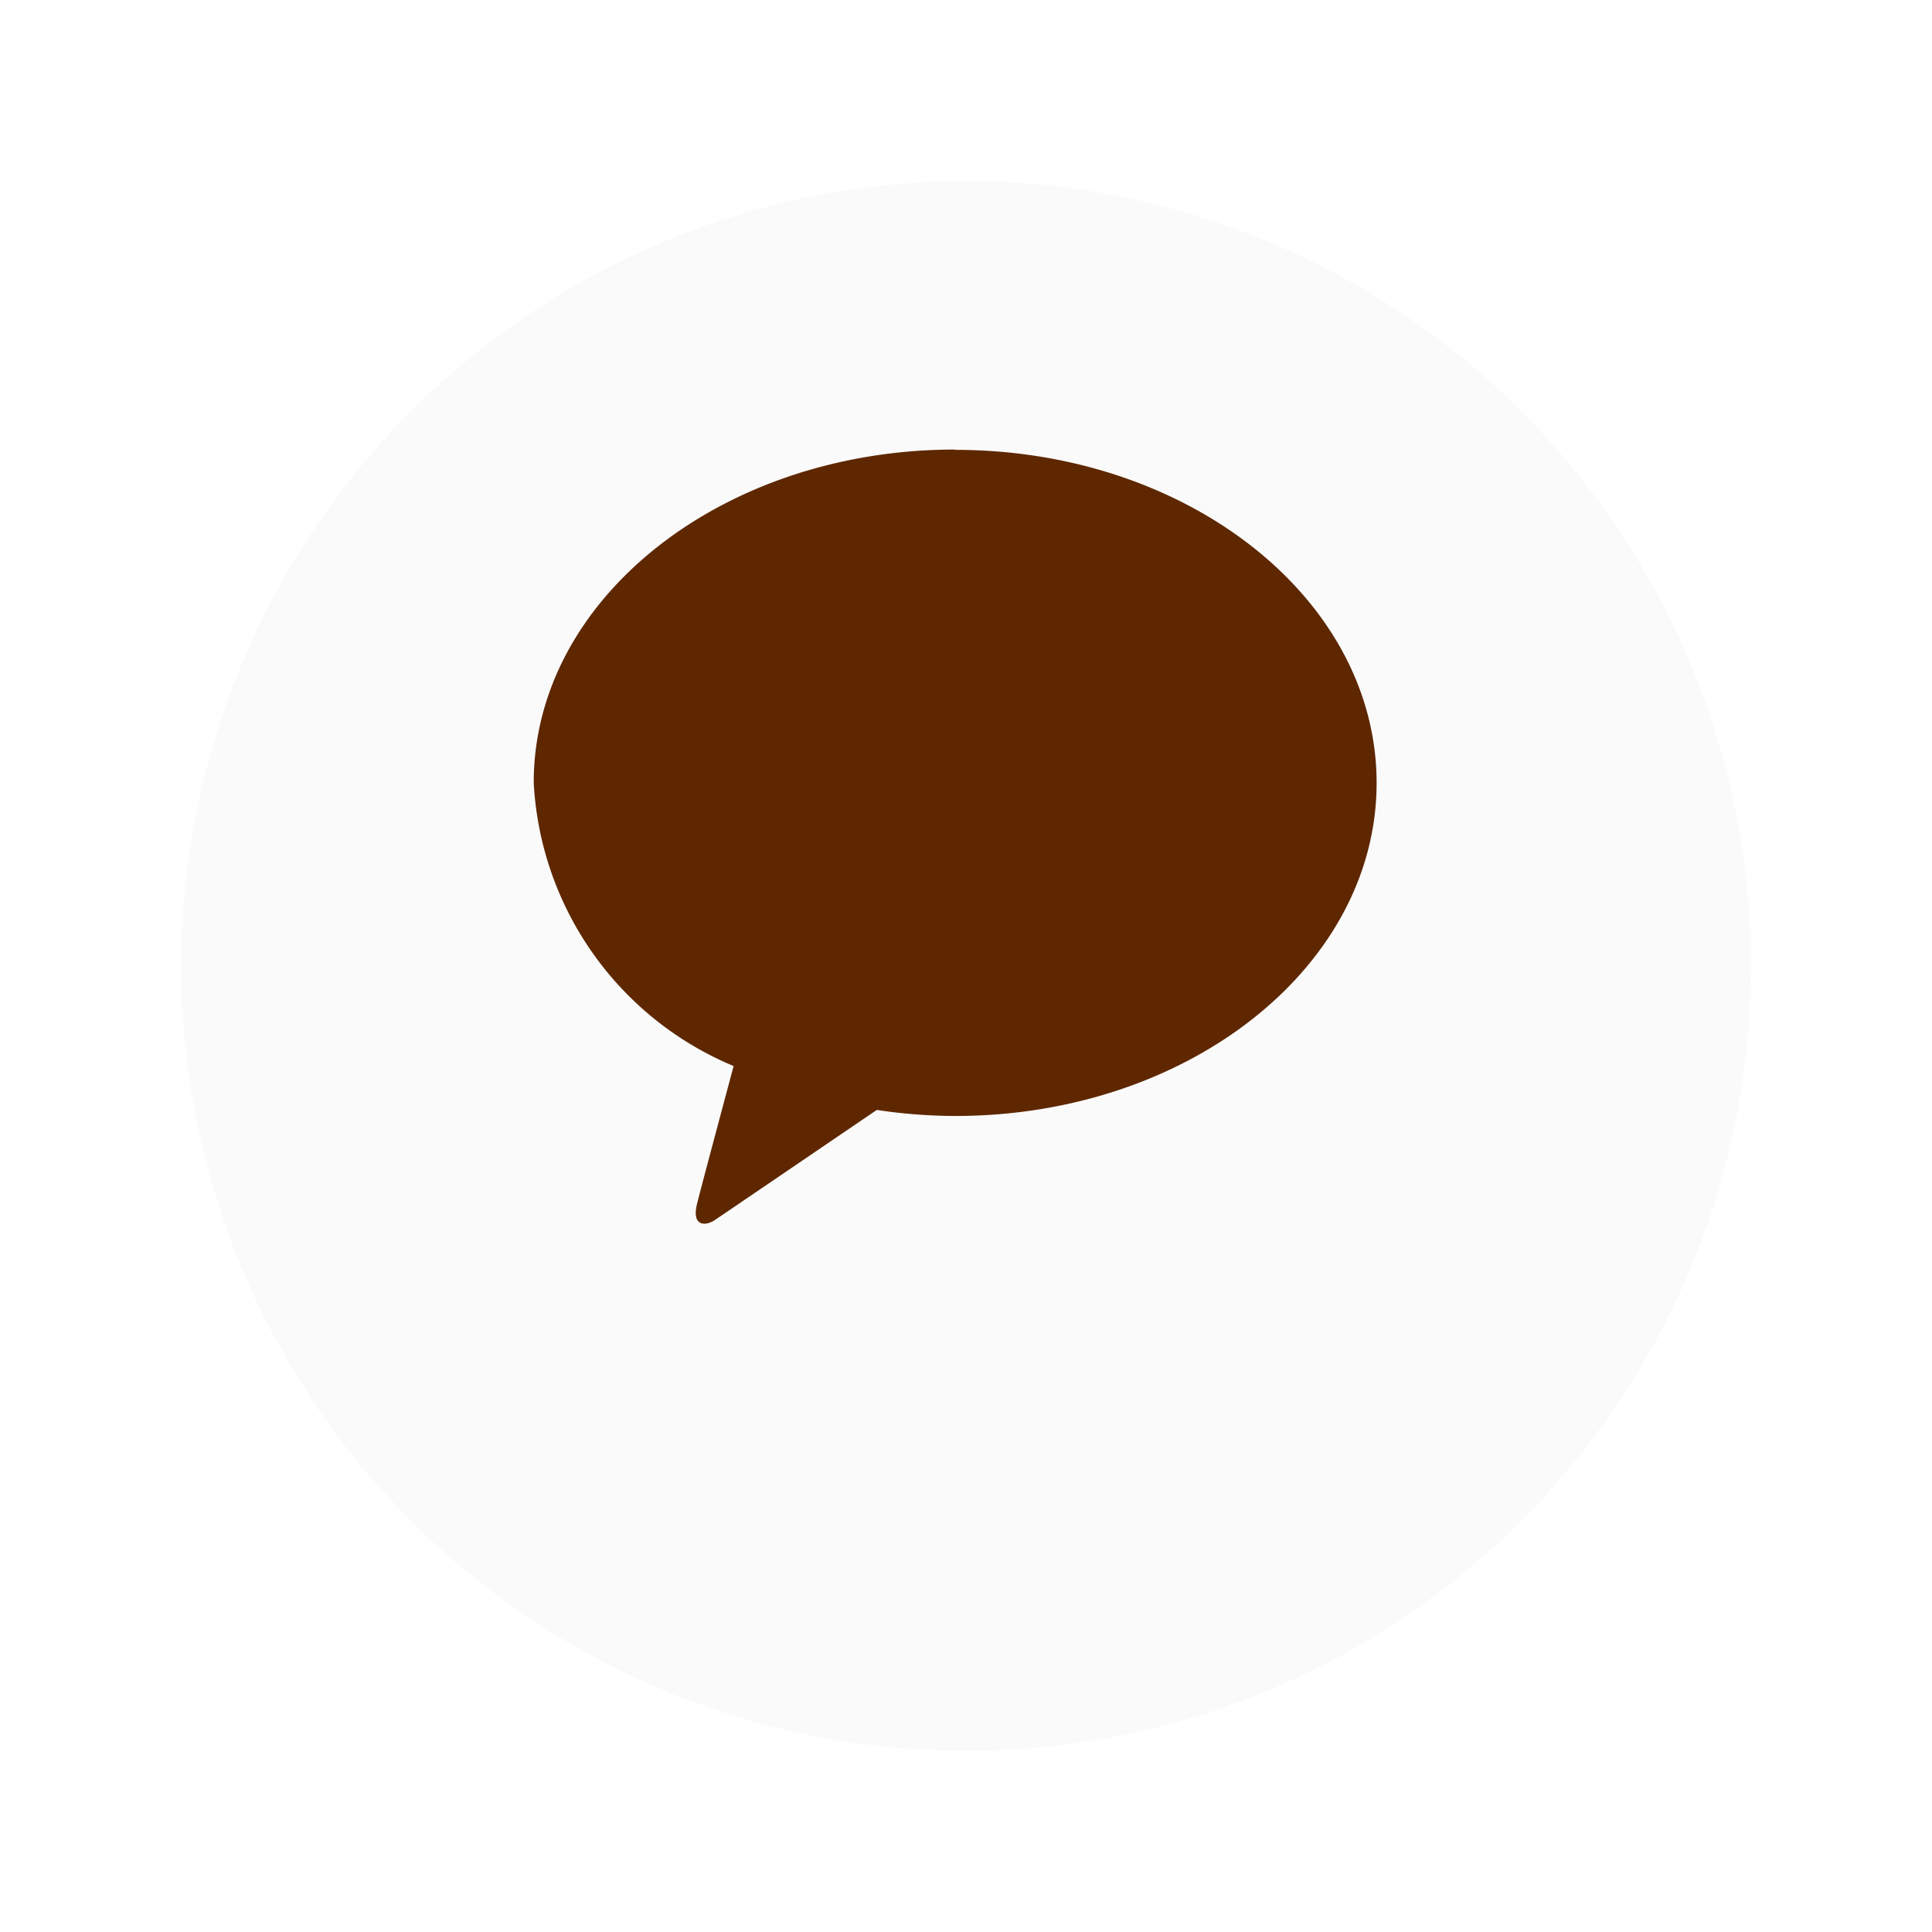 <svg xmlns="http://www.w3.org/2000/svg" xmlns:xlink="http://www.w3.org/1999/xlink" width="32" height="32" viewBox="0 0 32 32">
  <defs>
    <filter id="타원_65" x="0" y="0" width="32" height="32" filterUnits="userSpaceOnUse">
      <feOffset dy="2" input="SourceAlpha"/>
      <feGaussianBlur stdDeviation="1" result="blur"/>
      <feFlood flood-opacity="0.039"/>
      <feComposite operator="in" in2="blur"/>
      <feComposite in="SourceGraphic"/>
    </filter>
  </defs>
  <g id="그룹_218962" data-name="그룹 218962" transform="translate(-72.438 0.6)">
    <g transform="matrix(1, 0, 0, 1, 72.44, -0.6)" filter="url(#타원_65)">
      <circle id="타원_65-2" data-name="타원 65" cx="13" cy="13" r="13" transform="translate(3 1)" fill="#fafafa"/>
    </g>
    <path id="패스_93028" data-name="패스 93028" d="M424.242,74.535c-3.854,0-6.978,2.47-6.978,5.517a5.391,5.391,0,0,0,3.311,4.694c-.146.545-.529,1.974-.605,2.279-.095.38.139.375.292.273.12-.08,1.912-1.3,2.685-1.825a8.815,8.815,0,0,0,1.3.1c3.854,0,6.978-2.47,6.978-5.516s-3.124-5.517-6.978-5.517" transform="translate(-335.986 -67.689)" fill="#5e2700"/>
  </g>
</svg>
